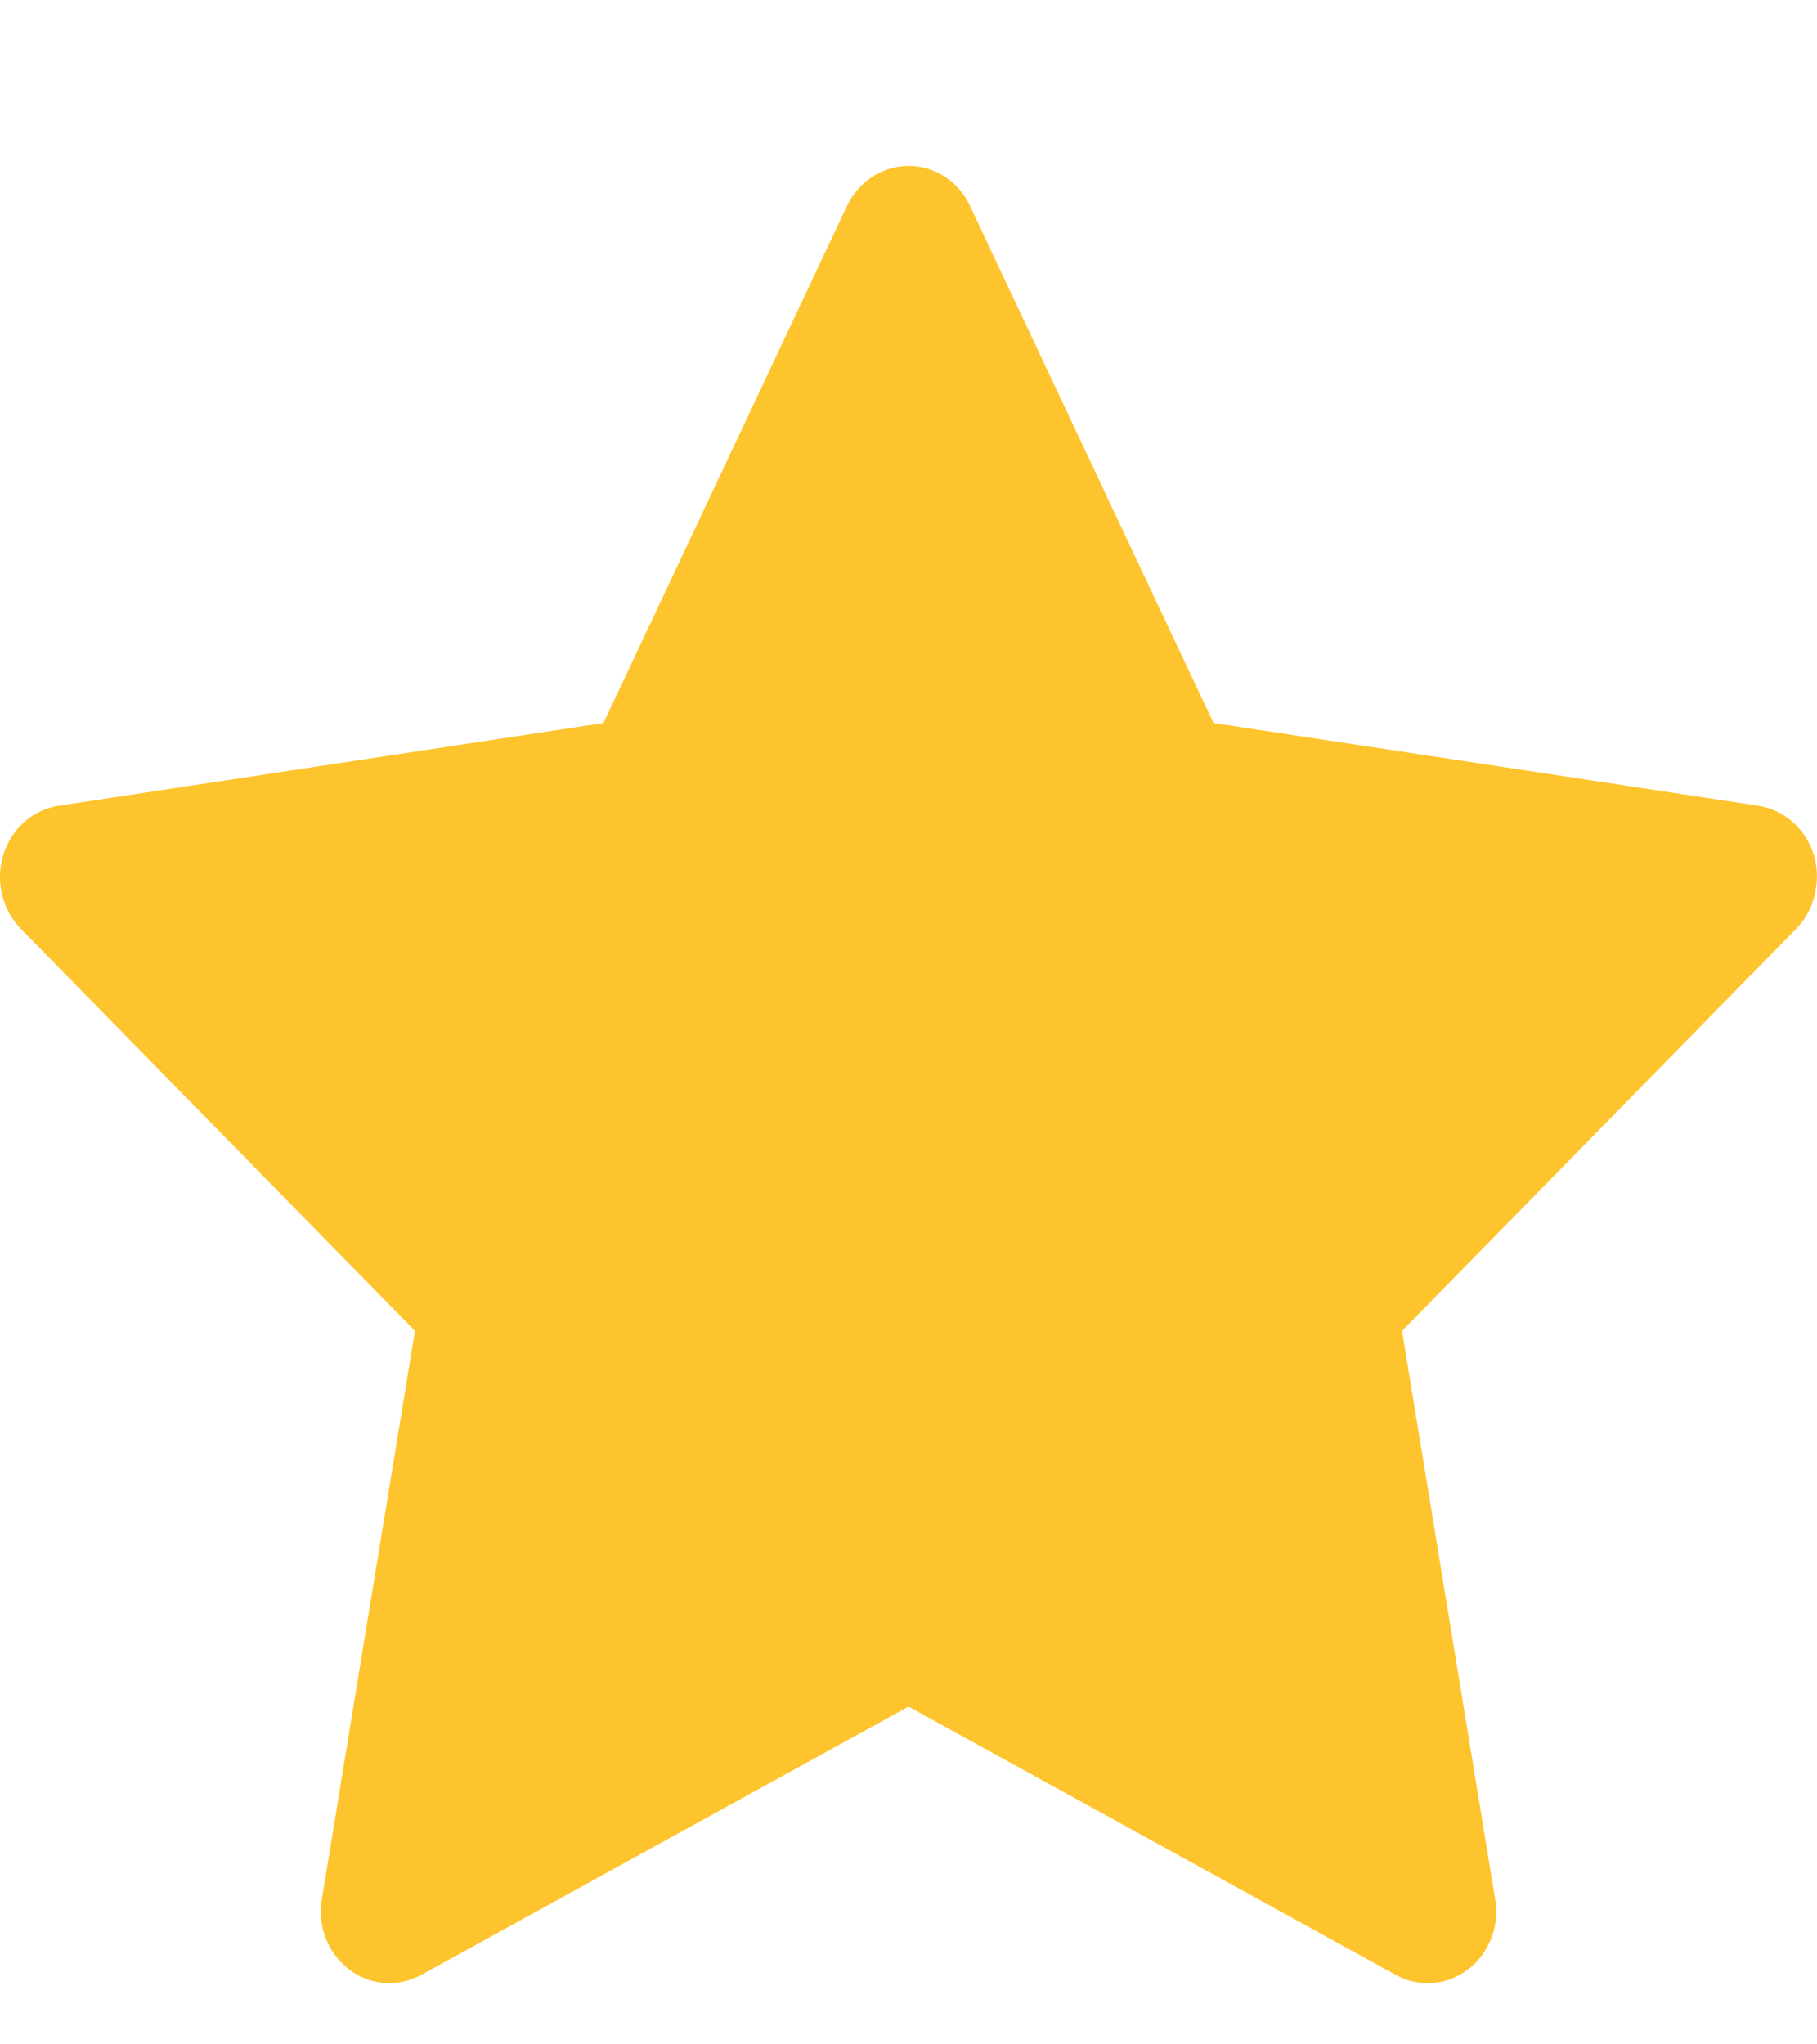 <svg width="8" height="9" viewBox="0 0 8 9" fill="none" xmlns="http://www.w3.org/2000/svg">
<path d="M7.741 3.547L5.343 3.183L4.271 0.907C4.242 0.844 4.194 0.794 4.134 0.763C3.985 0.686 3.804 0.75 3.729 0.907L2.657 3.183L0.259 3.547C0.192 3.557 0.132 3.59 0.086 3.639C0.03 3.7 -0.001 3.781 2.65856e-05 3.865C0.001 3.949 0.034 4.029 0.091 4.088L1.827 5.859L1.417 8.361C1.407 8.419 1.413 8.479 1.434 8.533C1.456 8.588 1.491 8.635 1.537 8.67C1.582 8.705 1.636 8.725 1.693 8.73C1.749 8.734 1.805 8.721 1.855 8.694L4 7.513L6.145 8.694C6.204 8.727 6.272 8.737 6.337 8.726C6.501 8.696 6.612 8.533 6.583 8.361L6.173 5.859L7.909 4.088C7.956 4.039 7.987 3.976 7.996 3.907C8.022 3.733 7.907 3.573 7.741 3.547V3.547Z" fill="#FEC42D"/>
</svg>
